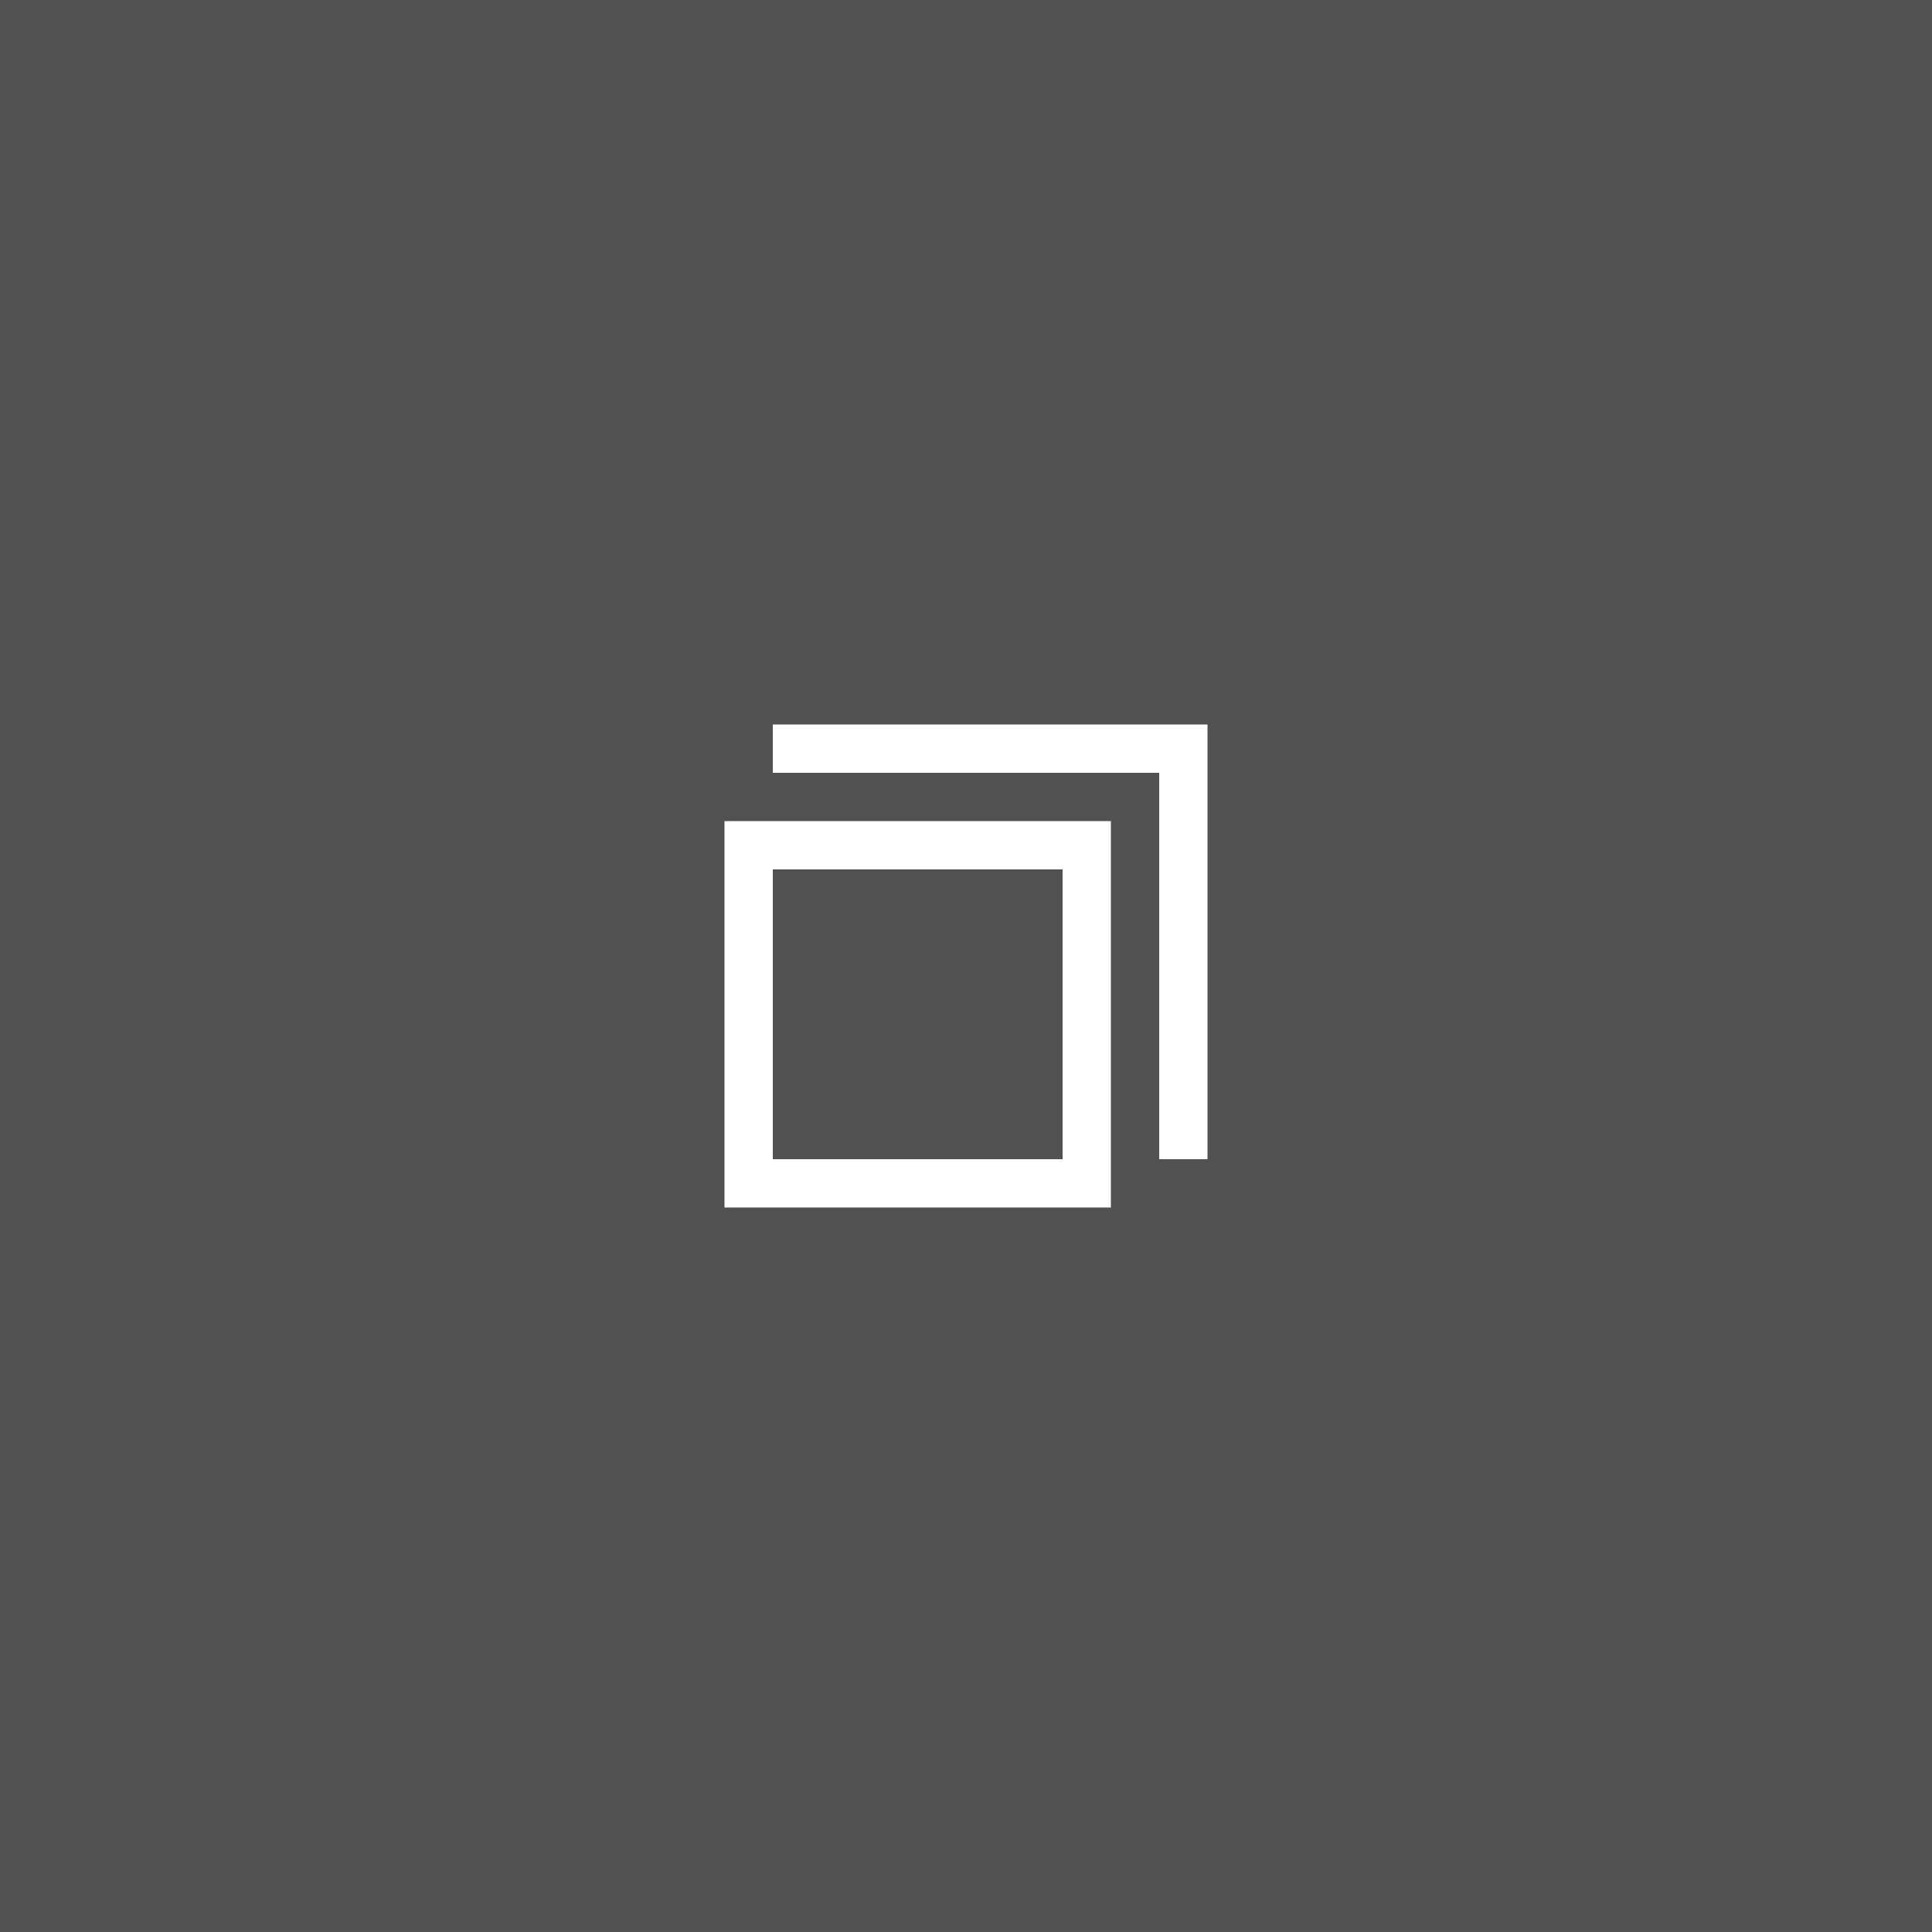 <svg xmlns="http://www.w3.org/2000/svg" width="40" height="40" viewBox="0 0 40 40">
  <rect x="0" y="0" width="40" height="40" fill="#333333" stroke="none"/>
  <g fill="#FFF" fill-rule="evenodd">
    <rect width="40" height="40" fill-opacity=".15"/>
    <path d="M24,16 L16,16 L16,15 L25,15 L25,24 L24,24 L24,16 Z M15,23 L15,19 L15,17 L17,17 L21,17 L23,17 L23,19 L23,23 L23,25 L21,25 L17,25 L15,25 L15,23 Z M16,24 L22,24 L22,18 L16,18 L16,24 Z"/>
  </g>
</svg>
